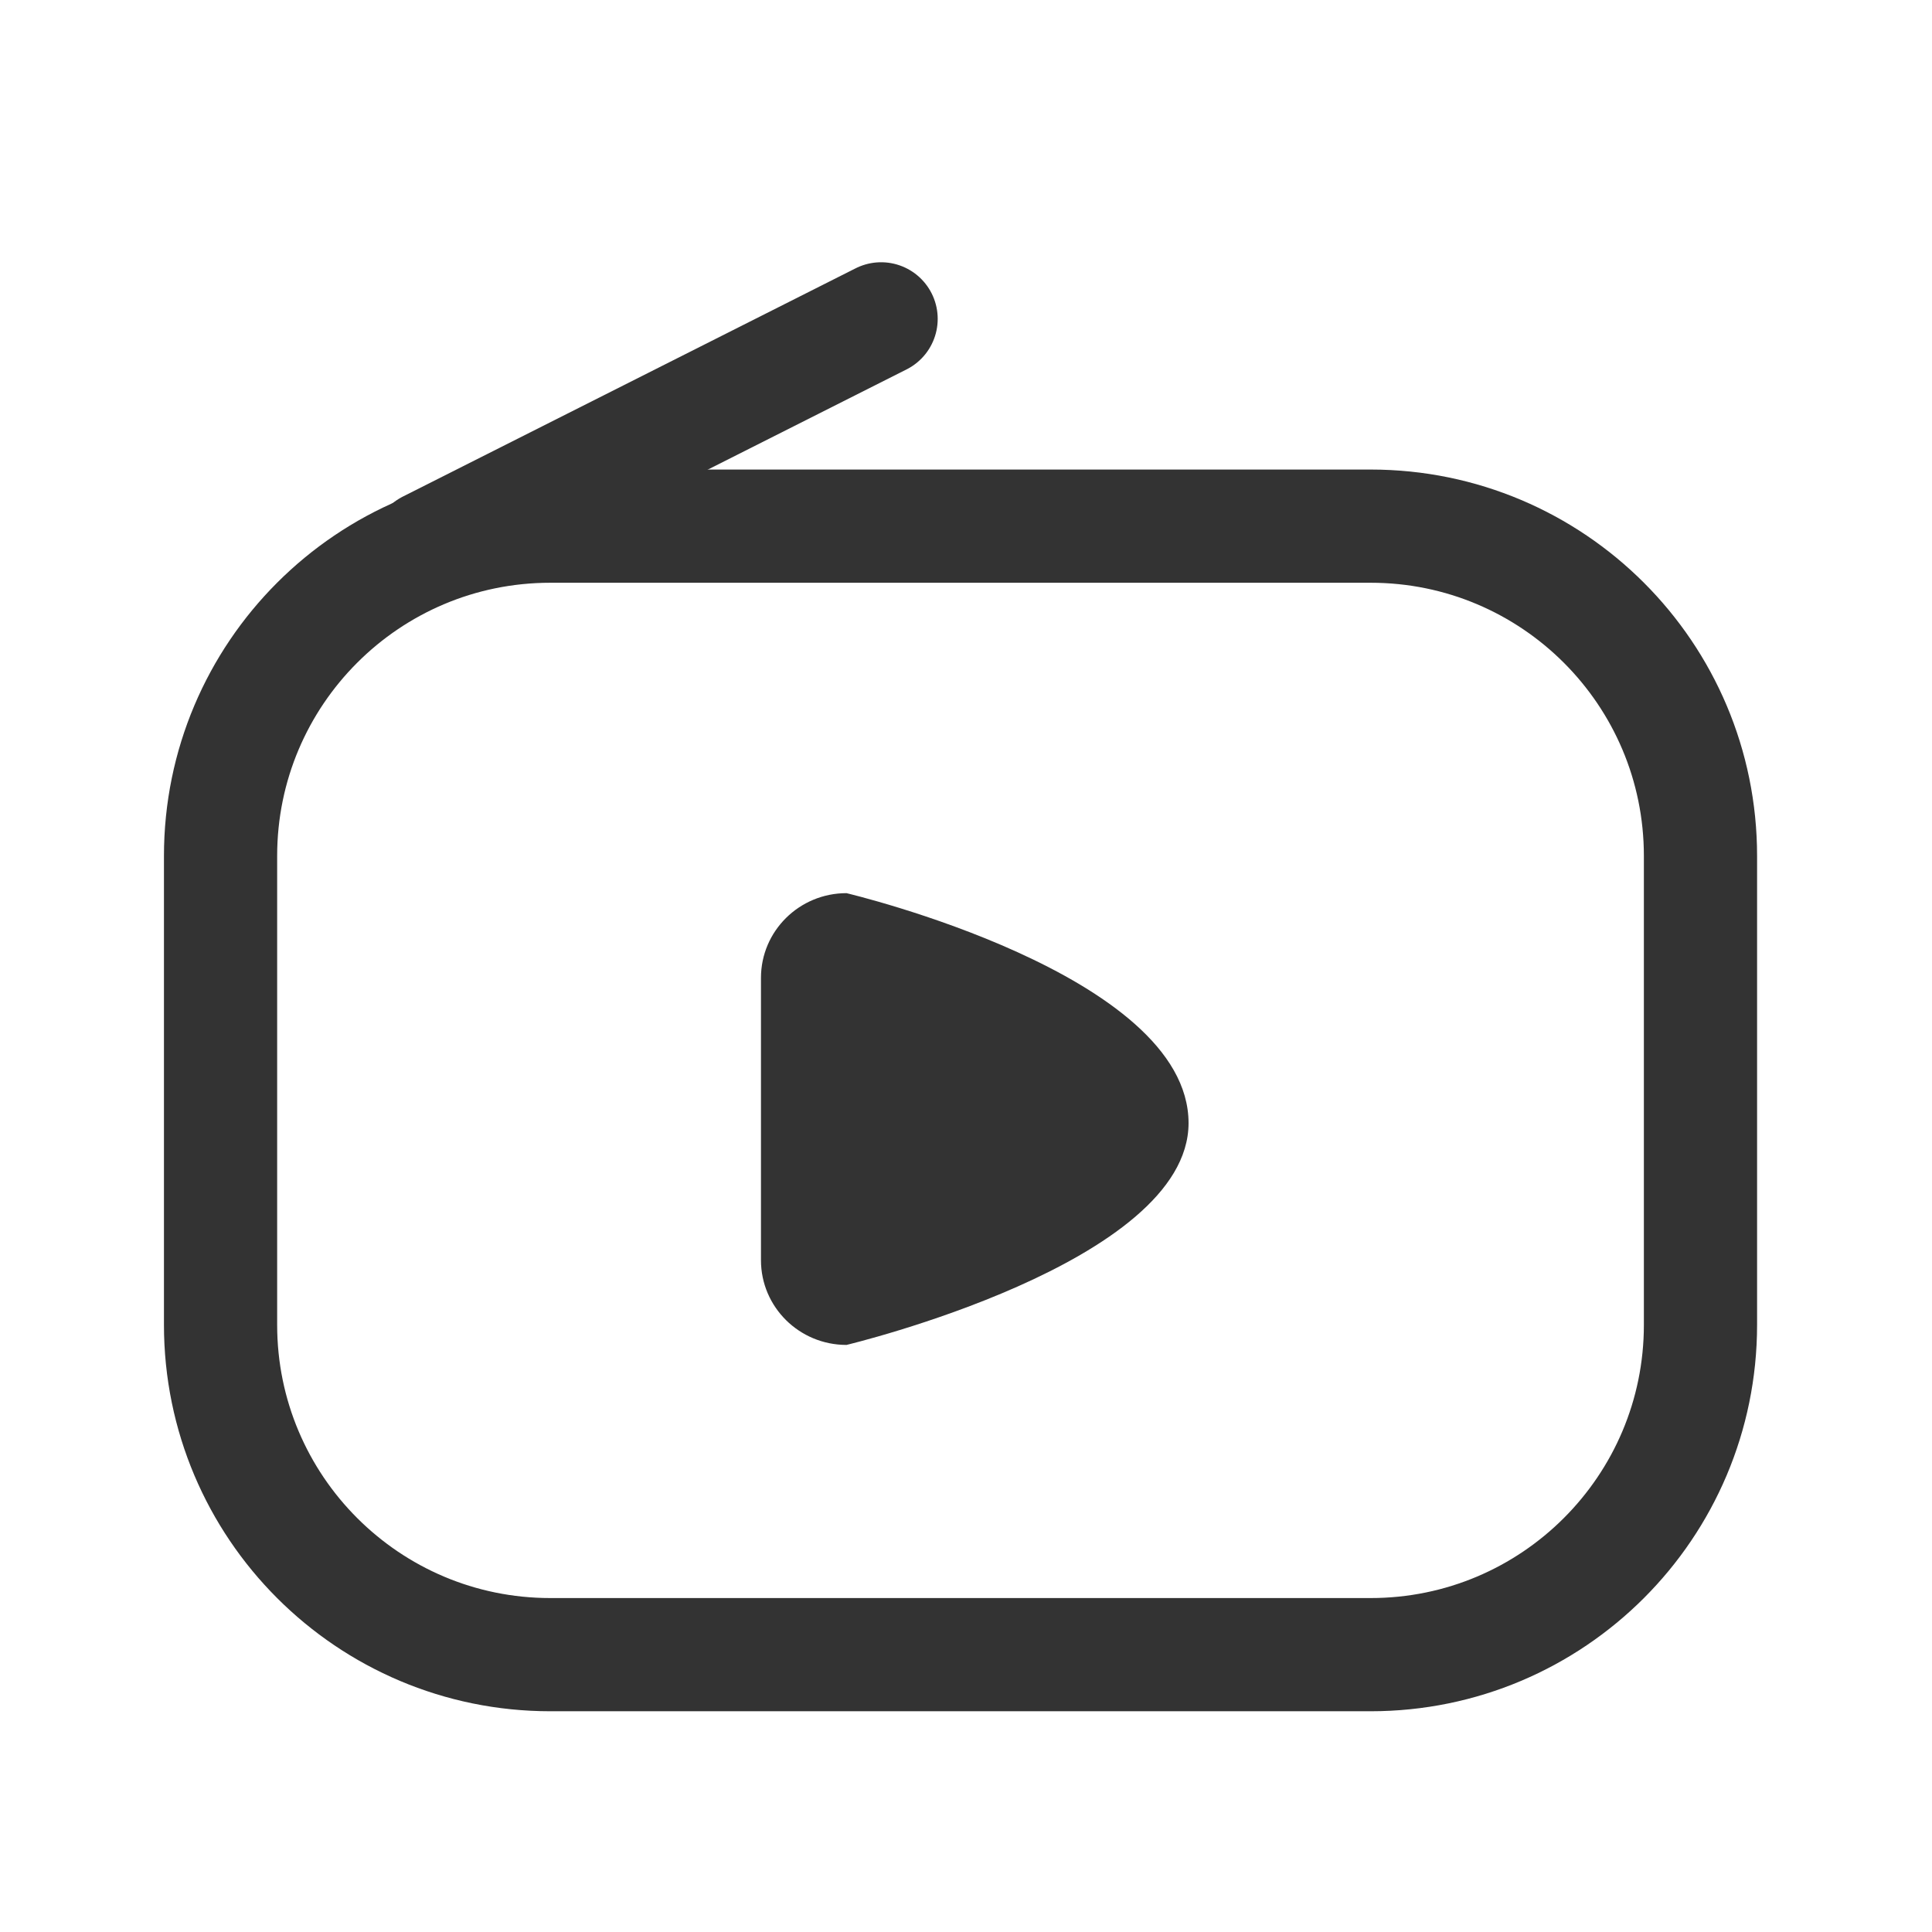 <?xml version="1.0" encoding="utf-8"?>
<!-- Generator: Adobe Illustrator 23.0.0, SVG Export Plug-In . SVG Version: 6.00 Build 0)  -->
<svg version="1.1" xmlns="http://www.w3.org/2000/svg" xmlns:xlink="http://www.w3.org/1999/xlink" x="0px" y="0px"
	 viewBox="0 0 1024 1024" style="enable-background:new 0 0 1024 1024;" xml:space="preserve">
<style type="text/css">
	.st0{fill:#333333;}
	.st1{fill:none;stroke:#333333;stroke-width:60;stroke-linecap:round;stroke-linejoin:round;stroke-miterlimit:100;}
</style>
<g id="参考线">
</g>
<g id="图层_2">
	<g id="圆角矩形_5">
		<g>
			<path class="st0" d="M448.66,473.39c-25.03,0-45.33,20.1-45.33,44.9v149.65c0,24.8,20.29,44.9,45.33,44.9
				c0,0,181.3-43.28,181.3-117.58C629.96,516.2,448.66,473.39,448.66,473.39z"/>
		</g>
	</g>
	<g id="圆角矩形_4_拷贝">
		<g>
			<path class="st1" d="M726.49,278.87h-434.8c-96.54,0-174.79,78.26-174.79,174.8V702.2c0,96.54,78.26,174.8,174.79,174.8h434.8
				c96.54,0,174.8-78.26,174.8-174.8V453.67C901.29,357.13,823.03,278.87,726.49,278.87z"/>
		</g>
	</g>
	<line class="st1" x1="227" y1="290" x2="467" y2="169"/>
</g>
</svg>
